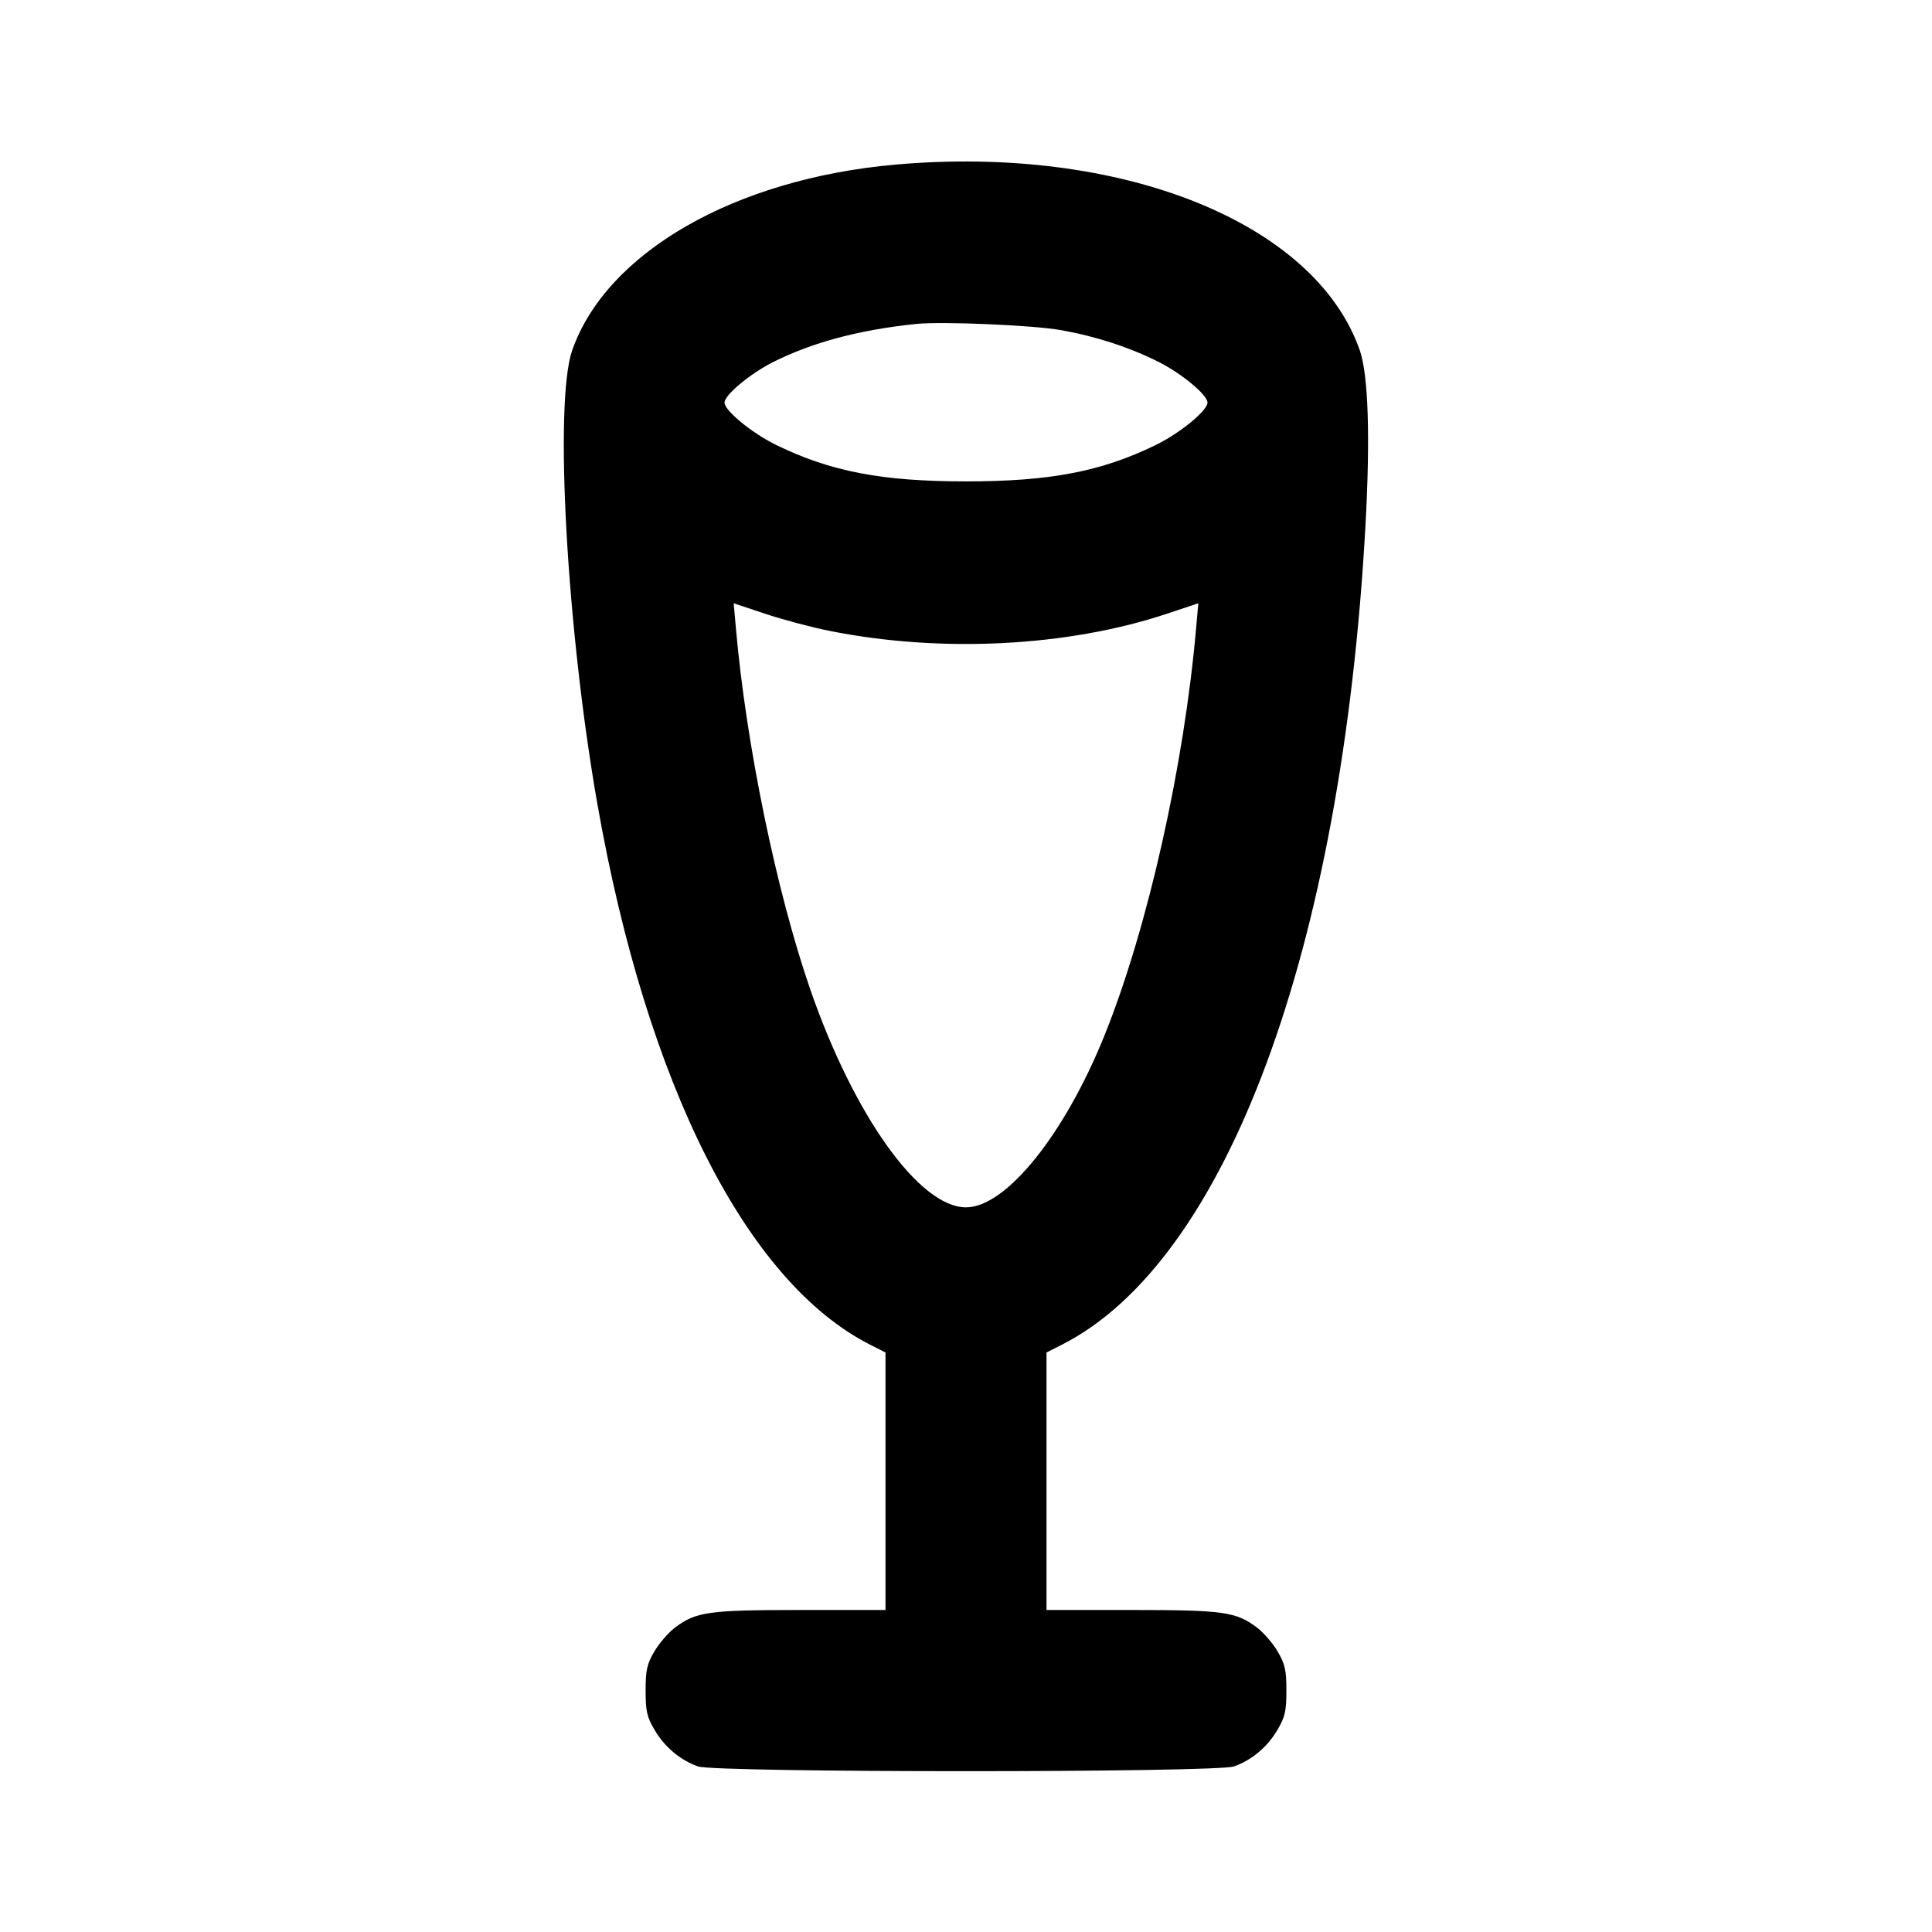 <svg xmlns="http://www.w3.org/2000/svg" width="24" height="24" viewBox="0 0 24 24" fill="none" stroke="currentColor" stroke-width="2" stroke-linecap="round" stroke-linejoin="round"><path d="M11.121 2.045 C 9.125 2.222,7.532 3.138,7.108 4.352 C 6.882 5.000,7.040 7.827,7.423 10.000 C 8.037 13.478,9.273 15.925,10.810 16.705 L 11.000 16.801 11.000 18.401 L 11.000 20.000 9.946 20.000 C 8.797 20.000,8.644 20.022,8.382 20.221 C 8.302 20.282,8.187 20.415,8.128 20.516 C 8.037 20.672,8.020 20.746,8.020 21.000 C 8.020 21.256,8.036 21.328,8.131 21.489 C 8.256 21.702,8.449 21.864,8.670 21.943 C 8.891 22.022,15.109 22.022,15.330 21.943 C 15.551 21.864,15.744 21.702,15.869 21.489 C 15.964 21.328,15.980 21.256,15.980 21.000 C 15.980 20.746,15.963 20.672,15.872 20.516 C 15.813 20.415,15.698 20.282,15.618 20.221 C 15.356 20.022,15.203 20.000,14.054 20.000 L 13.000 20.000 13.000 18.401 L 13.000 16.801 13.190 16.705 C 15.237 15.667,16.670 11.802,16.962 6.533 C 17.023 5.432,16.998 4.658,16.892 4.352 C 16.336 2.760,13.925 1.796,11.121 2.045 M13.180 4.101 C 13.618 4.179,14.031 4.314,14.399 4.499 C 14.683 4.643,15.000 4.907,15.000 5.001 C 15.000 5.101,14.658 5.381,14.355 5.529 C 13.680 5.858,13.044 5.980,12.000 5.980 C 10.956 5.980,10.320 5.858,9.645 5.529 C 9.342 5.381,9.000 5.101,9.000 5.001 C 9.000 4.907,9.317 4.643,9.601 4.499 C 10.091 4.253,10.671 4.098,11.380 4.024 C 11.703 3.991,12.830 4.039,13.180 4.101 M10.300 7.836 C 11.684 8.114,13.260 8.035,14.493 7.625 L 14.886 7.494 14.859 7.797 C 14.710 9.510,14.259 11.521,13.725 12.851 C 13.228 14.090,12.498 14.998,12.000 14.998 C 11.422 14.998,10.609 13.861,10.066 12.293 C 9.643 11.070,9.267 9.240,9.141 7.797 L 9.114 7.494 9.507 7.625 C 9.723 7.697,10.080 7.792,10.300 7.836 " stroke="none" fill-rule="evenodd" fill="black"></path></svg>